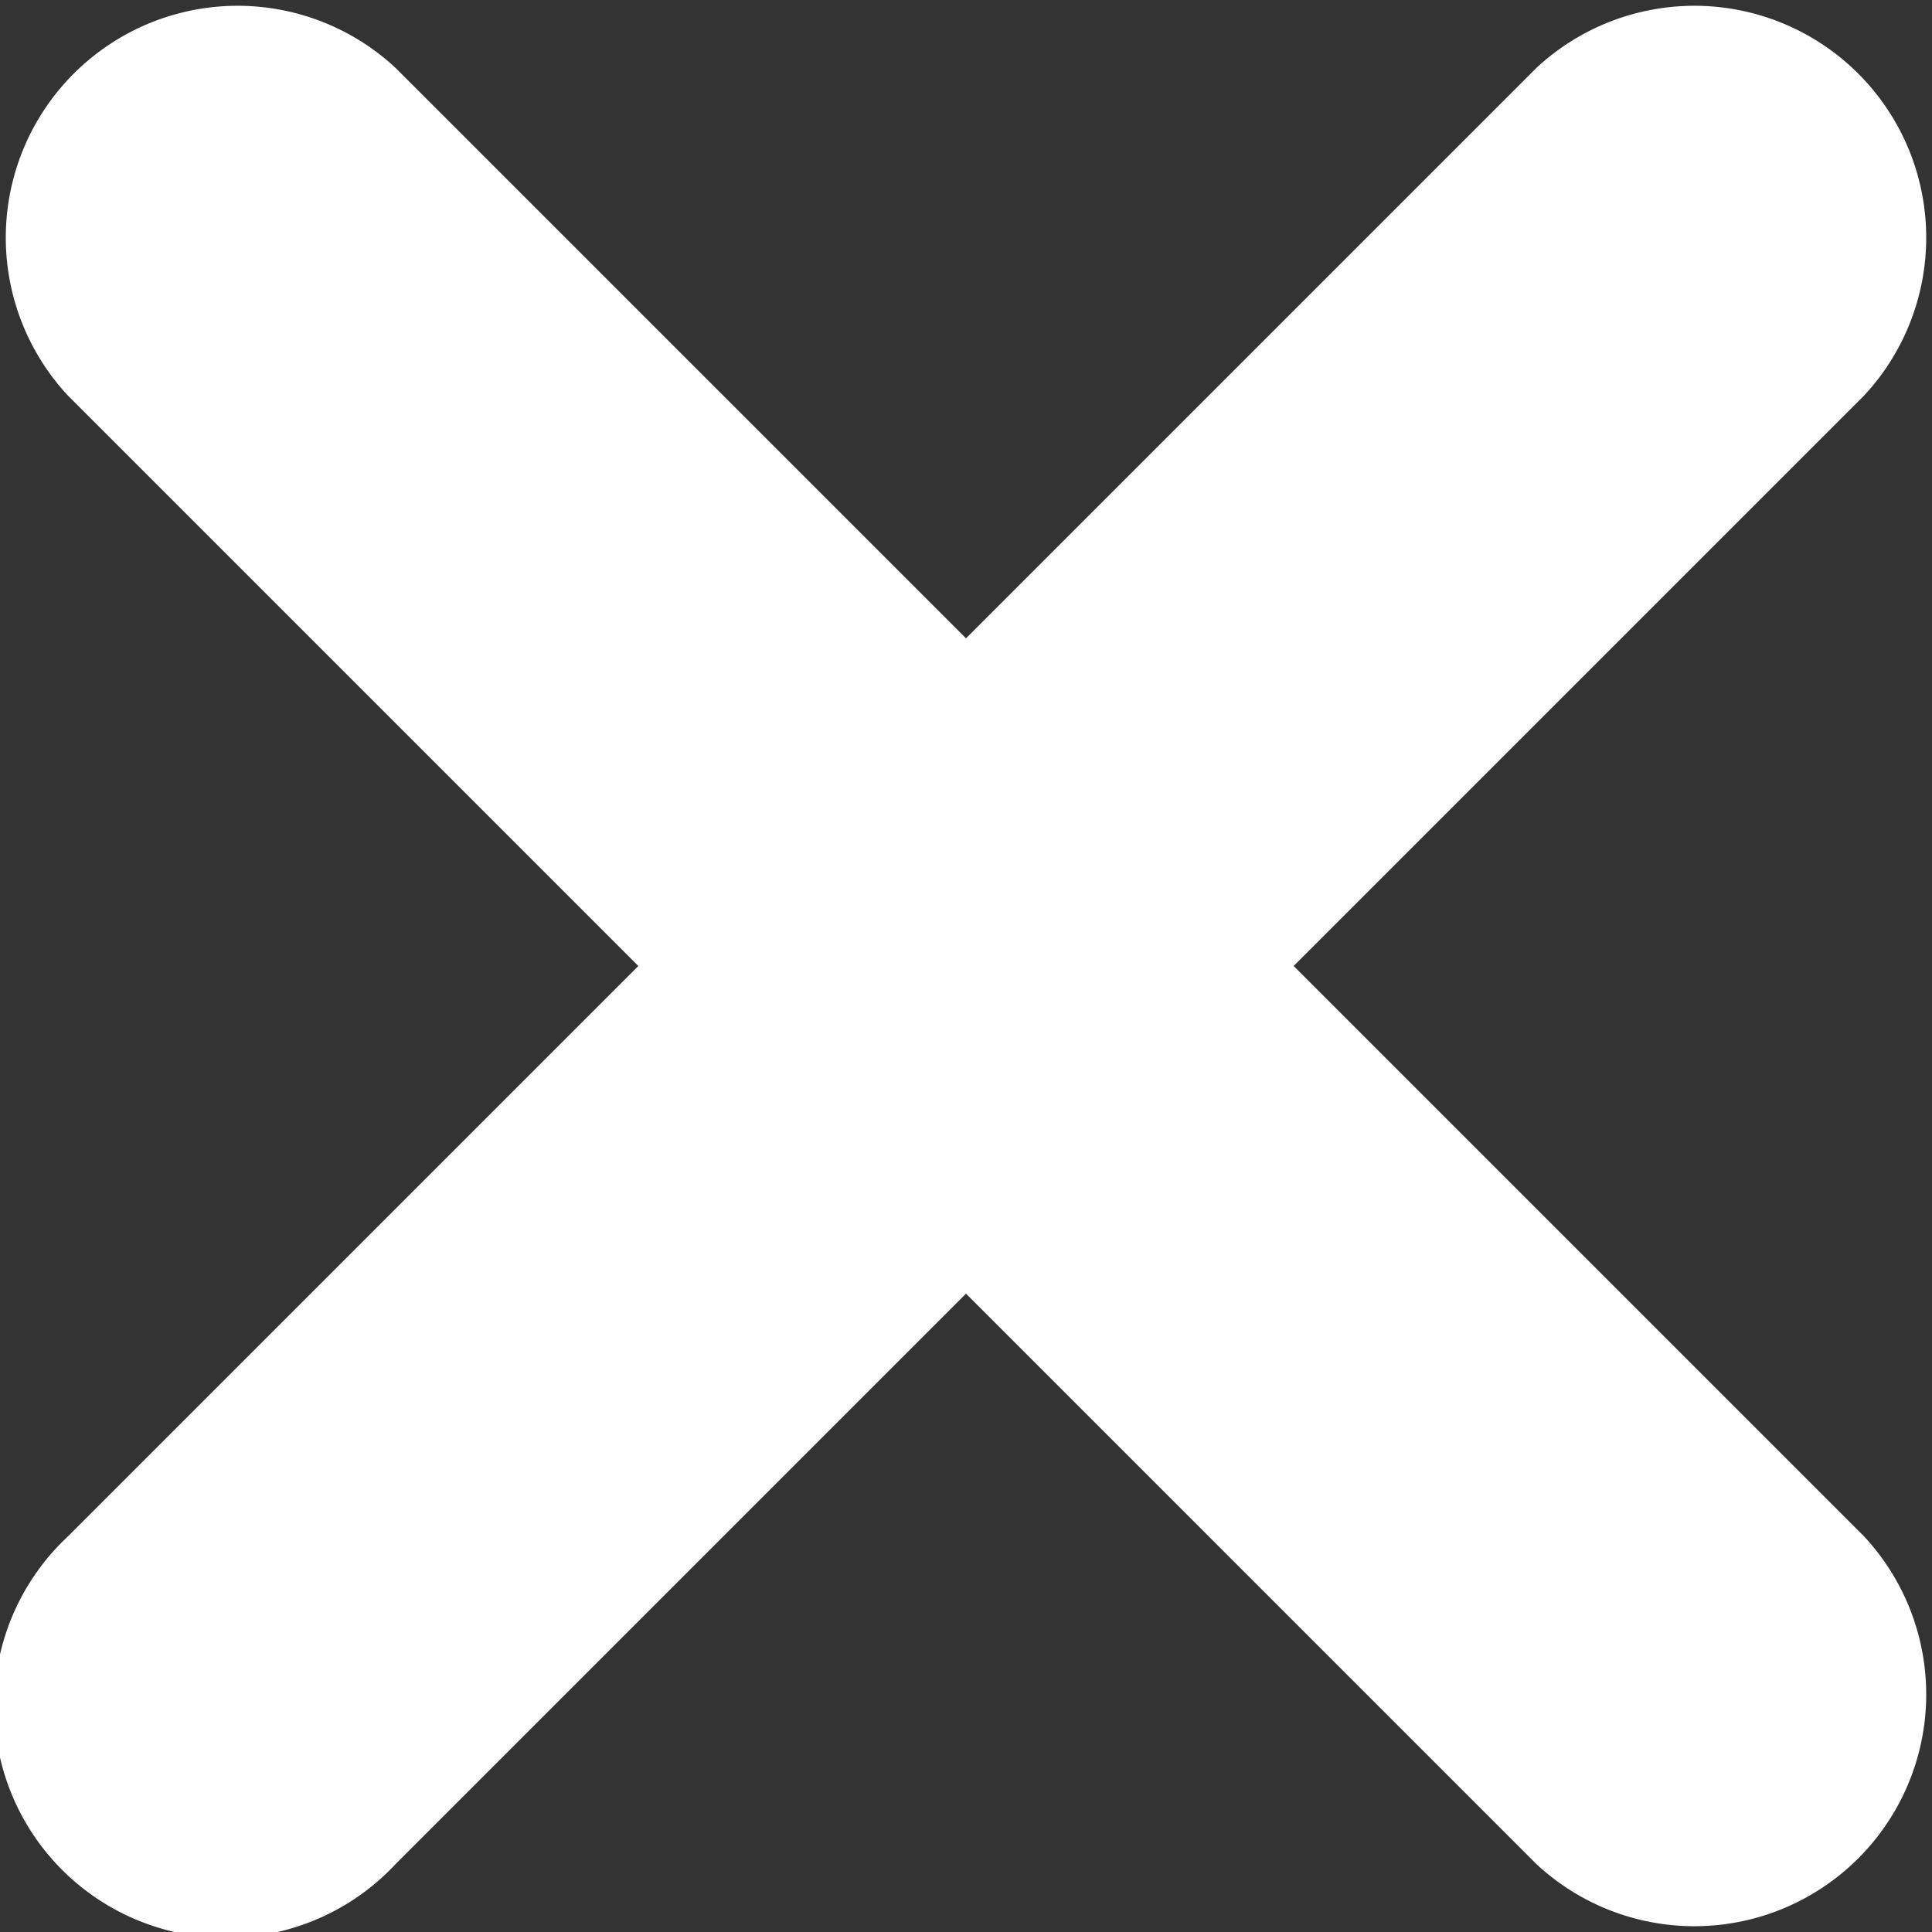 <svg xmlns="http://www.w3.org/2000/svg" viewBox="0 0 12.5 12.5"><rect x="0" y="0" width="12.5" height="12.5" fill="#333333" stroke="none"/><defs><style>.cls-1{fill:#fff;}</style></defs><title>cerrar_blanco</title><g id="Capa_2" data-name="Capa 2"><g id="Capa_1-2" data-name="Capa 1"><path class="cls-1" d="M8.37,6.25l3.69-3.69A1.5,1.5,0,0,0,9.94.44L6.25,4.13,2.56.44A1.5,1.5,0,0,0,.44,2.56L4.13,6.25.44,9.94a1.5,1.5,0,1,0,2.12,2.12L6.25,8.37l3.69,3.69a1.5,1.5,0,0,0,2.12-2.12Z"/></g></g></svg>